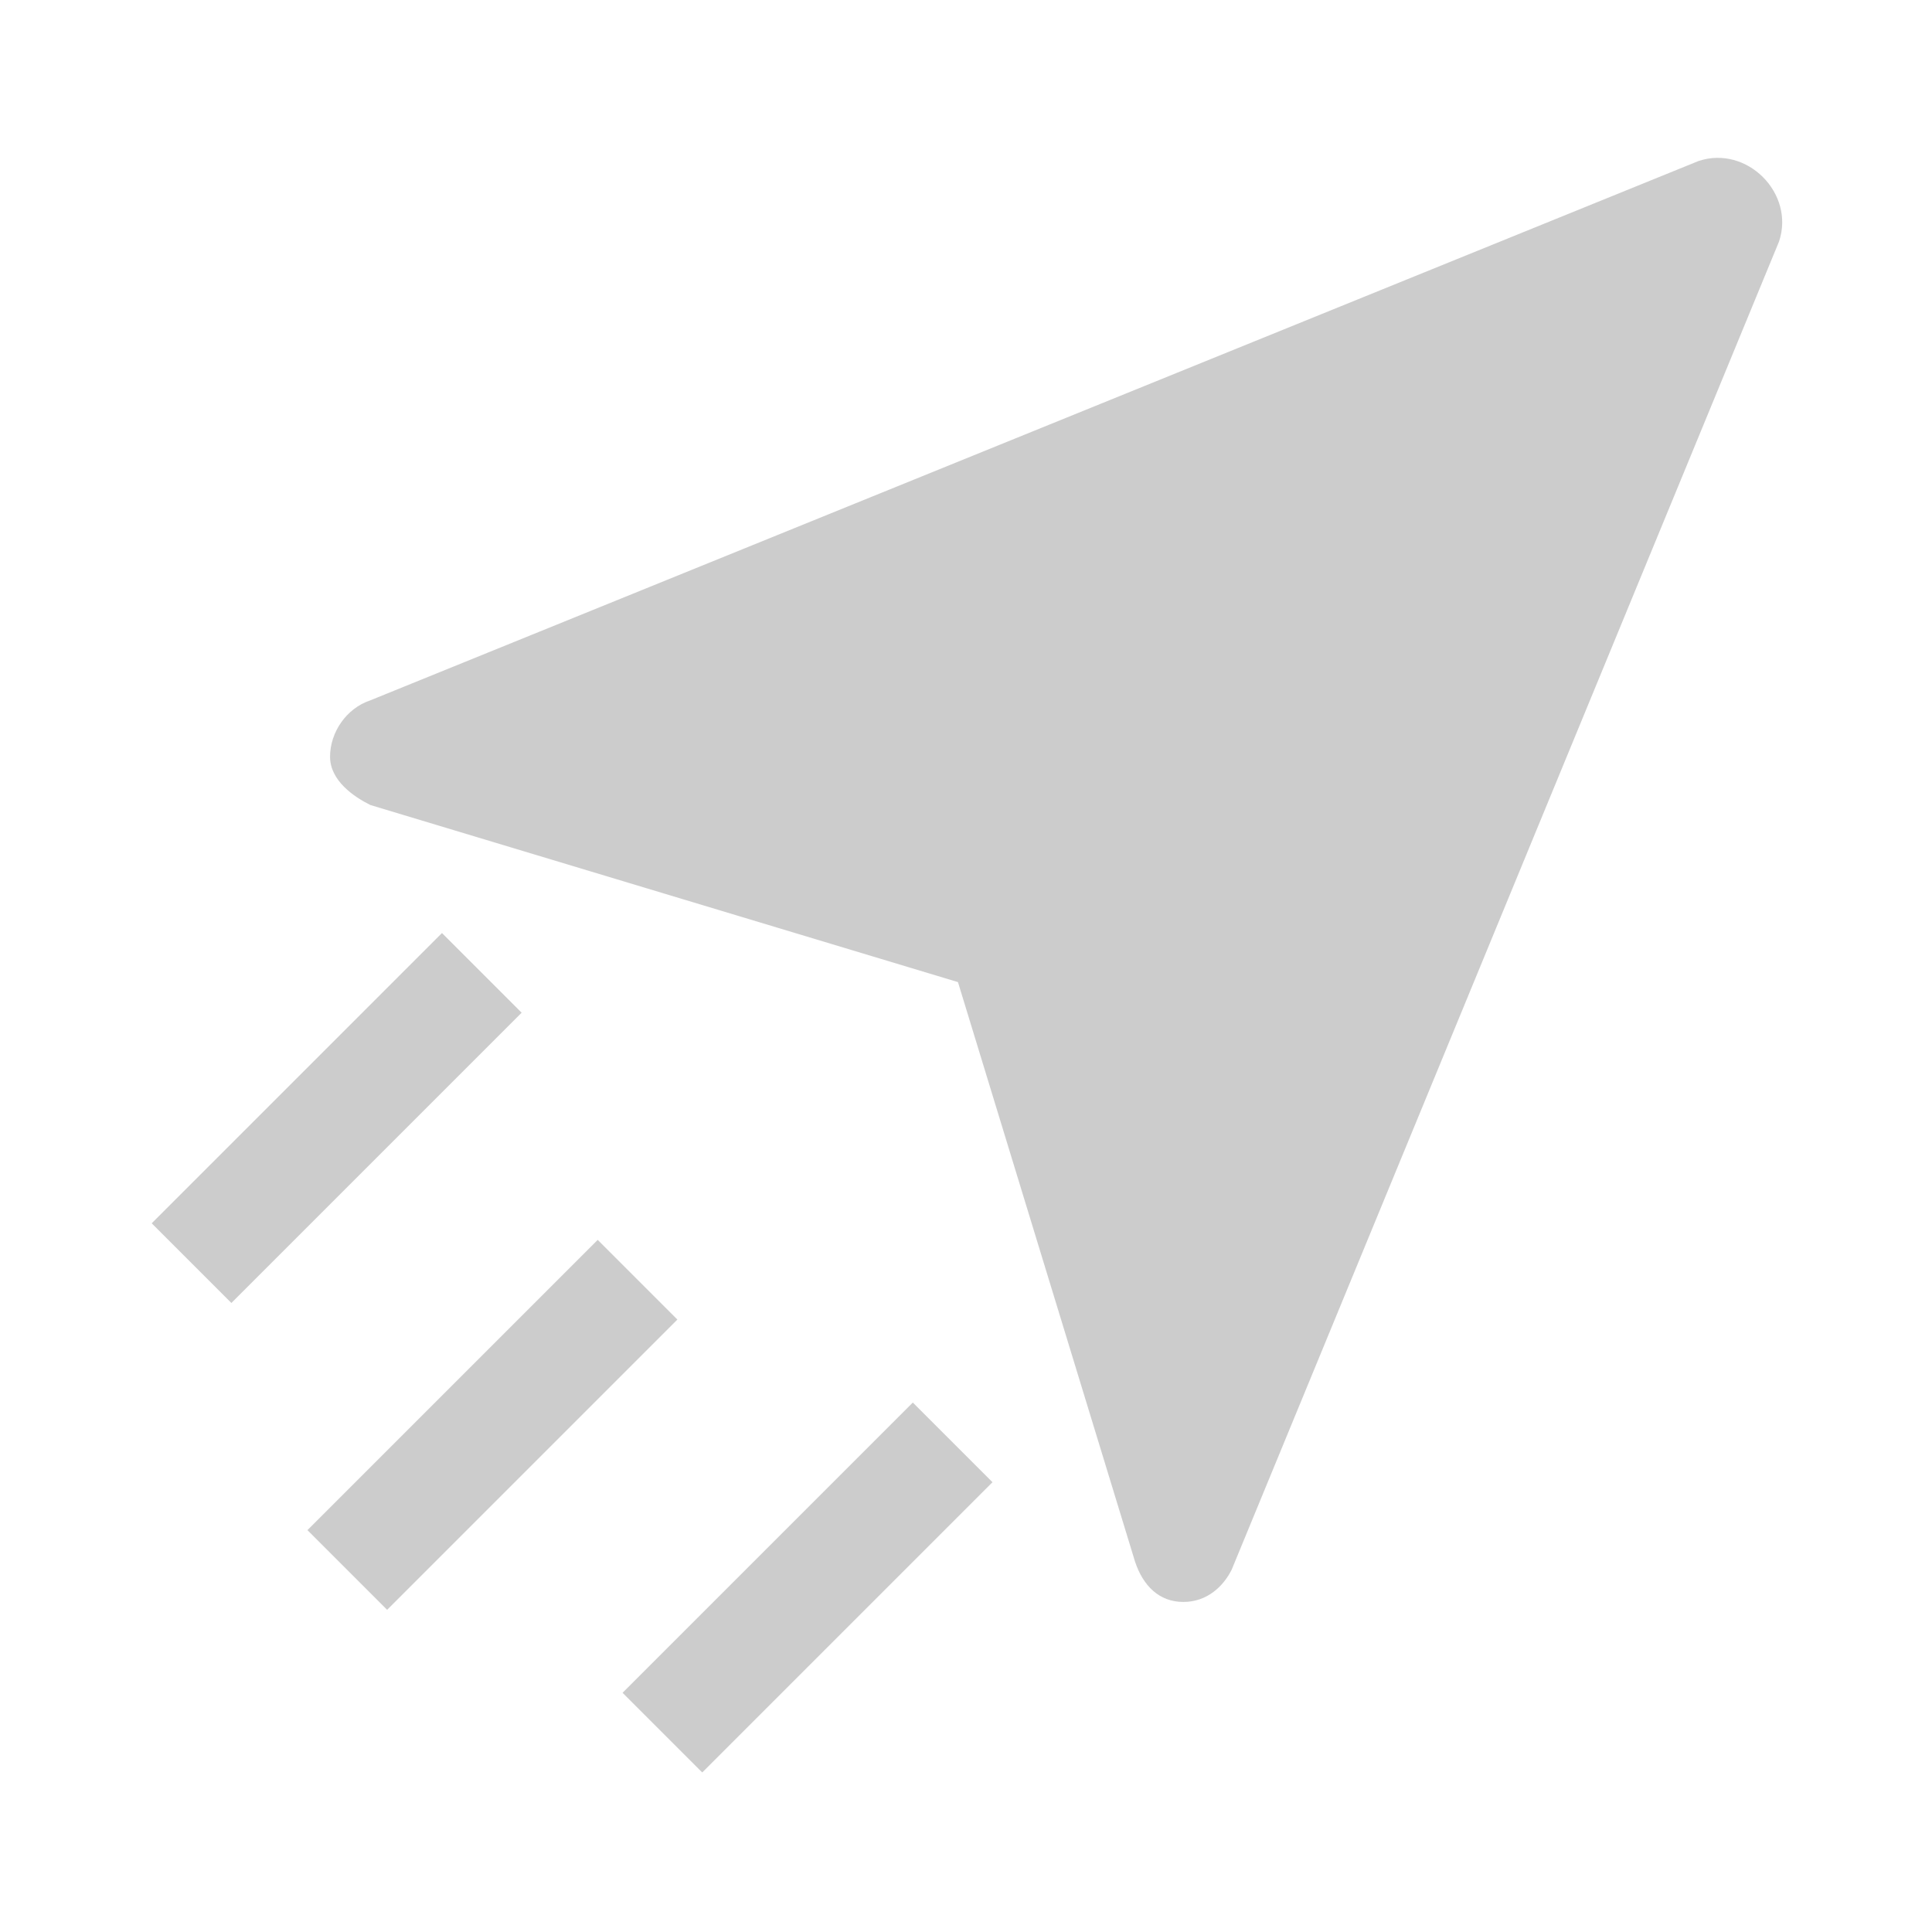 <?xml version="1.0" encoding="utf-8"?>
<!-- Generator: Adobe Illustrator 24.0.1, SVG Export Plug-In . SVG Version: 6.00 Build 0)  -->
<svg version="1.1" id="Layer_1" xmlns="http://www.w3.org/2000/svg" xmlns:xlink="http://www.w3.org/1999/xlink" x="0px" y="0px"
	 width="24px" height="24px" viewBox="0 0 24 24" style="enable-background:new 0 0 24 24;" xml:space="preserve">
<style type="text/css">
	.st0{opacity:0.7;}
	.st1{fill:#B7B7B7;}
	.st2{fill:none;}
</style>
<g id="ic-transaction-sent" class="st0">
	<g>
		<g>
			<path class="st1" d="M21.9,2.2C21.7,2,21.4,1.9,21.1,2L4.6,8.7C4.3,8.8,4.1,9.1,4.1,9.4S4.4,9.9,4.6,10l7.3,2.2l2.2,7.2
				c0.1,0.3,0.3,0.5,0.6,0.5l0,0c0.3,0,0.5-0.2,0.6-0.4L22.1,3C22.2,2.7,22.1,2.4,21.9,2.2z"/>
		</g>
	</g>
	<g>
		<g>
			<rect x="3.6" y="17" transform="matrix(0.707 -0.707 0.707 0.707 -10.745 9.534)" class="st1" width="5.1" height="1.4"/>
		</g>
	</g>
	<g>
		<g>
			<rect x="1.6" y="13.2" transform="matrix(0.707 -0.707 0.707 0.707 -8.579 6.995)" class="st1" width="5.1" height="1.4"/>
		</g>
	</g>
	<g>
		<g>
			<rect x="7.5" y="19" transform="matrix(0.707 -0.707 0.707 0.707 -11.002 12.898)" class="st1" width="5.1" height="1.4"/>
		</g>
	</g>
	<path id="Rectangle_4412" class="st2" d="M0,0h24v24H0V0z"/>
</g>
</svg>
